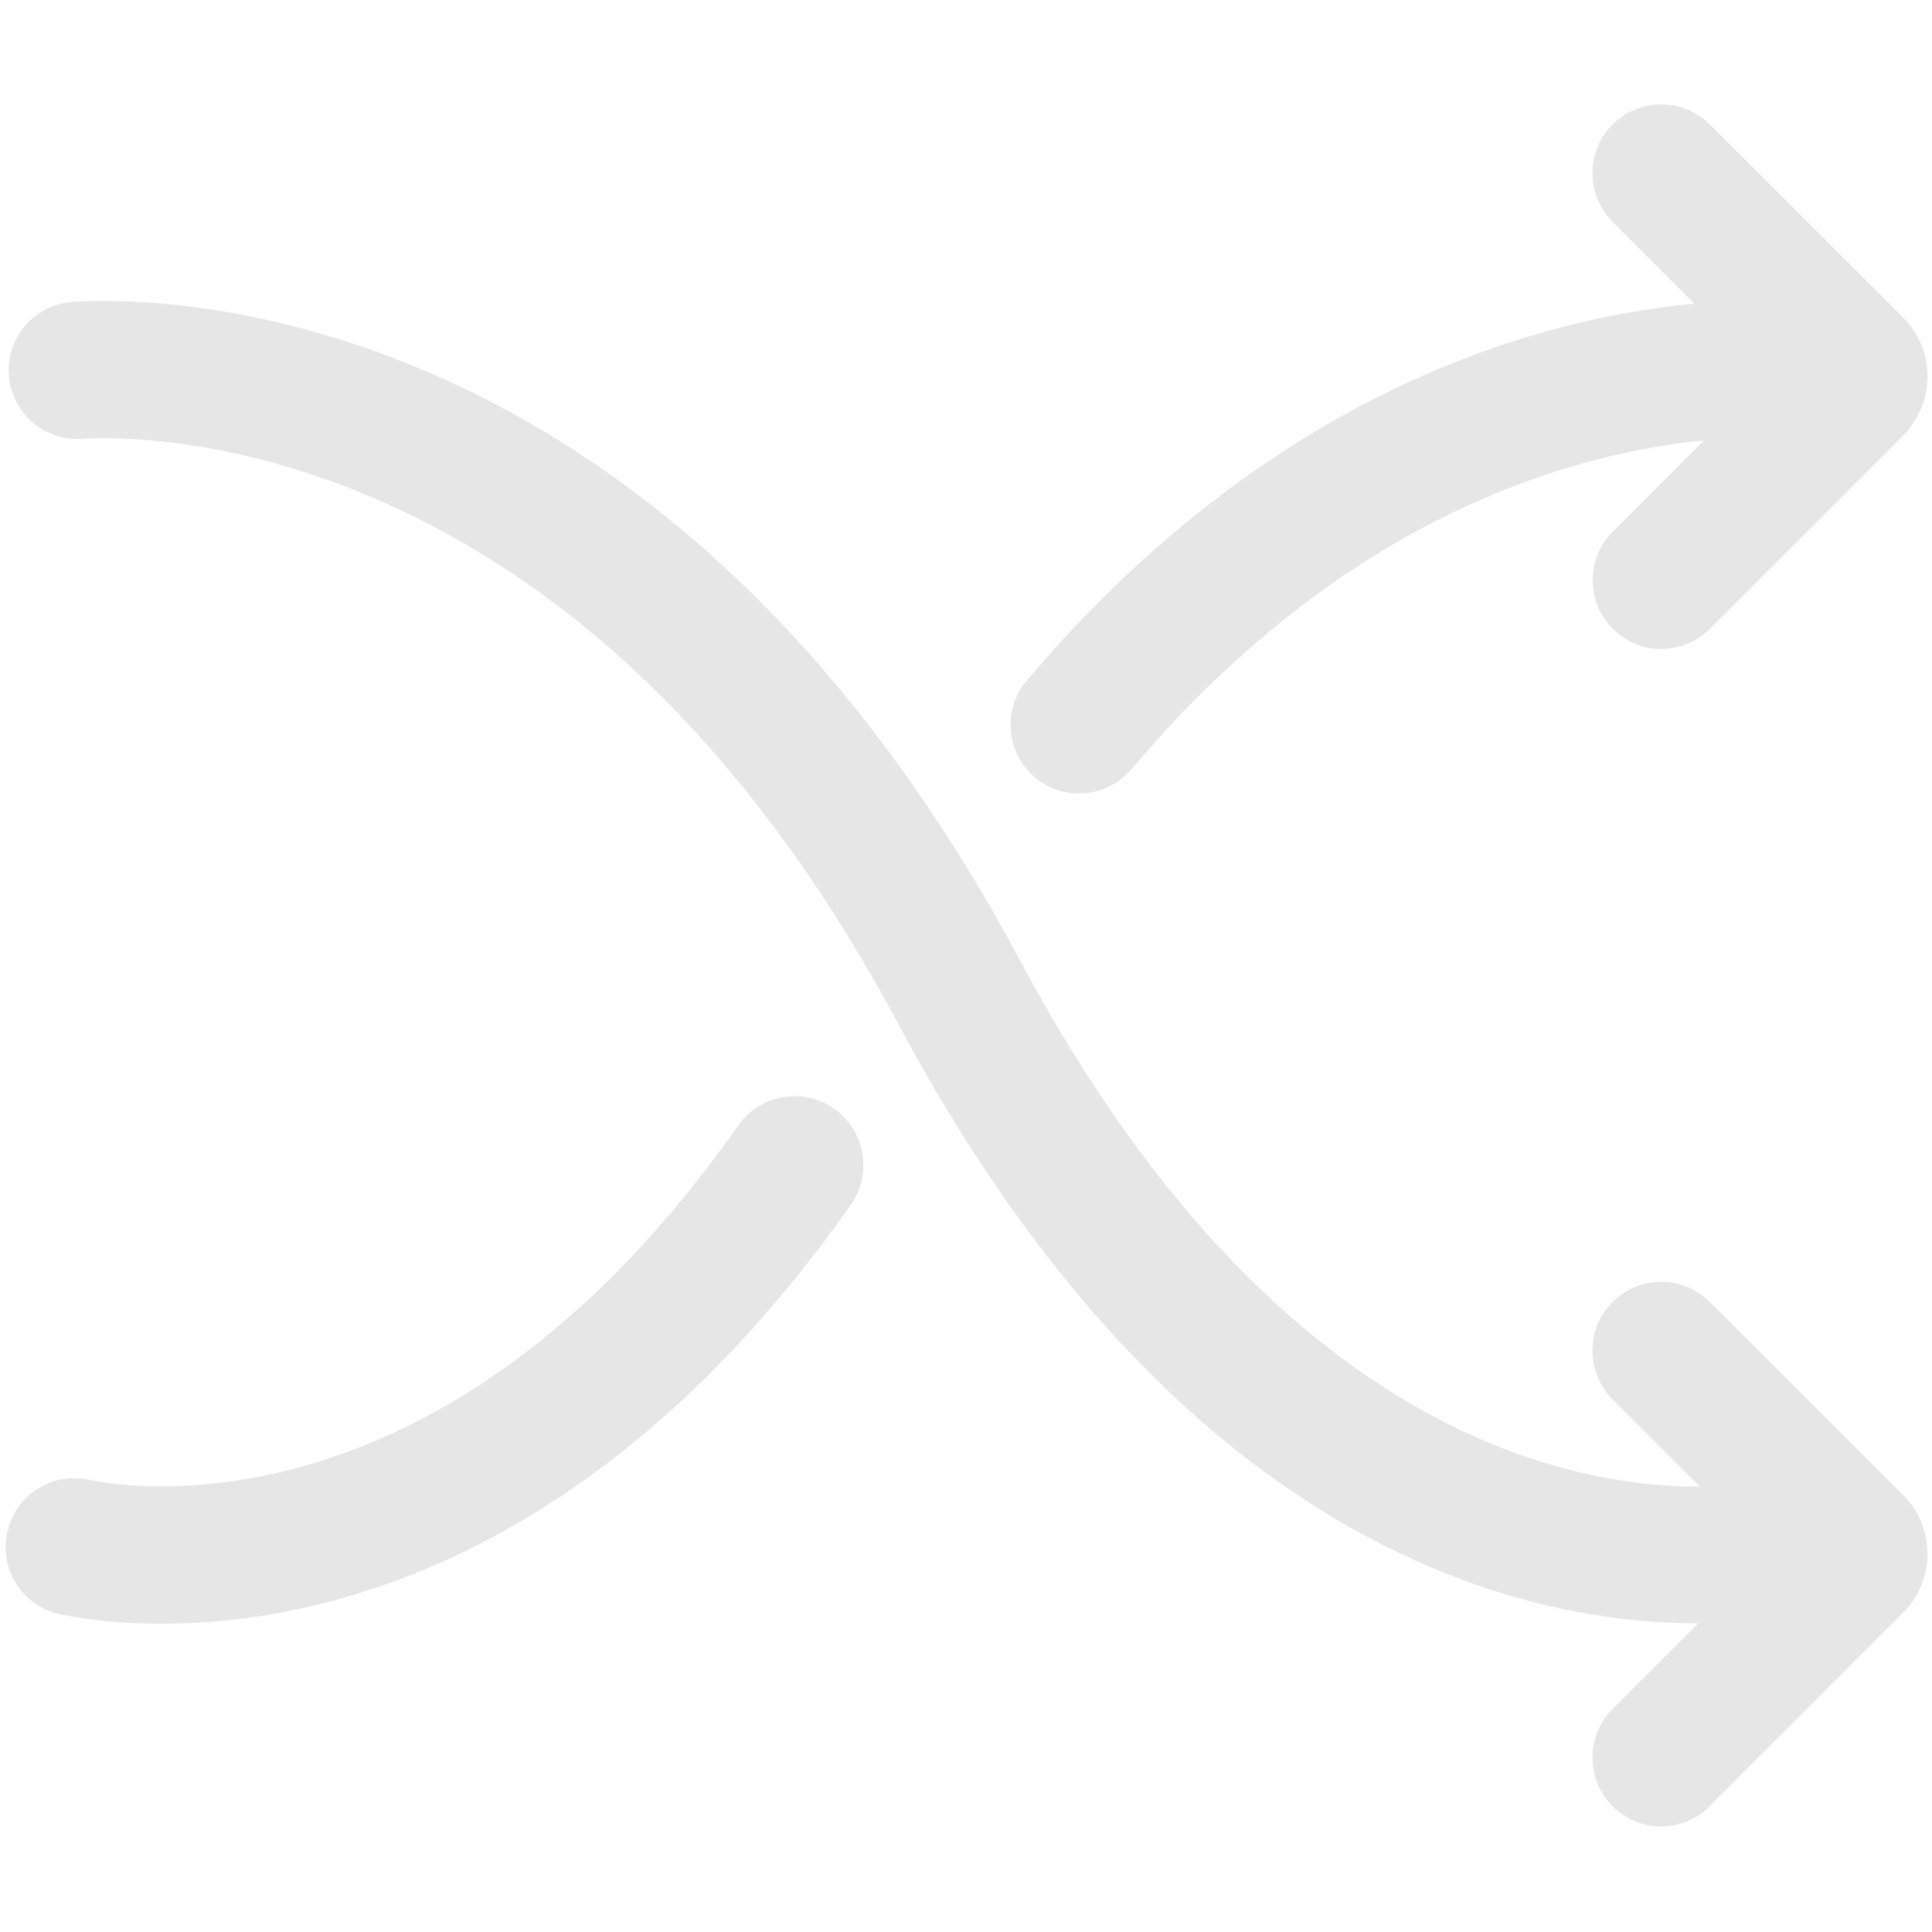 <?xml version="1.0" standalone="no"?><!DOCTYPE svg PUBLIC "-//W3C//DTD SVG 1.1//EN" "http://www.w3.org/Graphics/SVG/1.1/DTD/svg11.dtd">
<svg t="1710583191767"
     class="icon"
     viewBox="0 0 1024 1024"
     version="1.1"
     xmlns="http://www.w3.org/2000/svg"
     p-id="5181"
     fill="currentColor"
     xmlns:xlink="http://www.w3.org/1999/xlink"
     width="200"
     height="200">
    <path
        d="M906.24 690.062c-14.222-14.222-37.319-14.222-51.541-2e-8s-14.222 37.319 0 51.541l46.308 46.308c-72.249 0.341-228.238-31.403-360.448-278.983-43.008-80.555-93.753-148.821-150.642-202.752-47.218-44.715-98.987-80.1-153.828-104.903-96.939-43.918-175.673-42.667-197.518-41.301-20.025 1.365-35.271 18.66-33.906 38.684 1.365 20.025 18.66 35.271 38.684 33.906 12.516-0.796 79.189-2.958 162.702 34.93 107.748 48.811 198.77 141.653 270.336 275.684 46.194 86.585 99.783 156.9 158.948 208.896 48.583 42.667 101.035 73.159 155.989 90.908 42.212 13.54 79.644 17.408 108.43 17.408h0.341l-45.397 45.397c-14.222 14.222-14.222 37.319 0 51.541 7.054 7.054 16.384 10.695 25.714 10.695s18.66-3.527 25.714-10.695l102.514-102.514c8.306-8.306 12.971-19.456 12.971-31.175 0-11.833-4.551-22.869-12.857-31.175l-102.514-102.4z"
        p-id="5182"
        fill="#e6e6e6"></path>
    <path
        d="M442.14 587.662c-16.384-11.605-39.14-7.623-50.745 8.761-65.195 92.501-139.947 152.348-221.867 178.062-62.805 19.684-109.796 12.402-122.766 9.785-19.684-4.096-38.912 8.533-43.008 28.331-4.096 19.684 8.533 38.912 28.331 43.008 9.33 1.934 27.989 5.006 53.589 5.006 80.896 0 230.059-30.379 365.34-222.094 11.492-16.498 7.509-39.253-8.875-50.859zM548.523 411.989c6.827 5.803 15.132 8.647 23.438 8.533 10.354 0 20.594-4.437 27.876-12.971 68.267-80.782 147.001-134.827 234.041-160.54 27.079-7.964 50.745-11.833 69.177-13.54l-48.242 48.242c-14.222 14.222-14.222 37.319 0 51.541 7.054 7.054 16.384 10.695 25.714 10.695s18.66-3.527 25.714-10.695l102.514-102.514c8.306-8.306 12.857-19.456 12.857-31.175 0-11.833-4.551-22.869-12.857-31.175l-102.514-102.4c-14.222-14.222-37.319-14.222-51.541 0s-14.222 37.319 0 51.541l43.463 43.463c-22.073 1.934-49.607 6.372-80.782 15.246-45.056 12.857-89.088 32.654-130.731 58.823-51.314 32.313-99.328 74.638-142.45 125.611-12.971 15.474-11.036 38.343 4.324 51.314z"
        p-id="5183"
        fill="#e6e6e6"></path>
</svg>